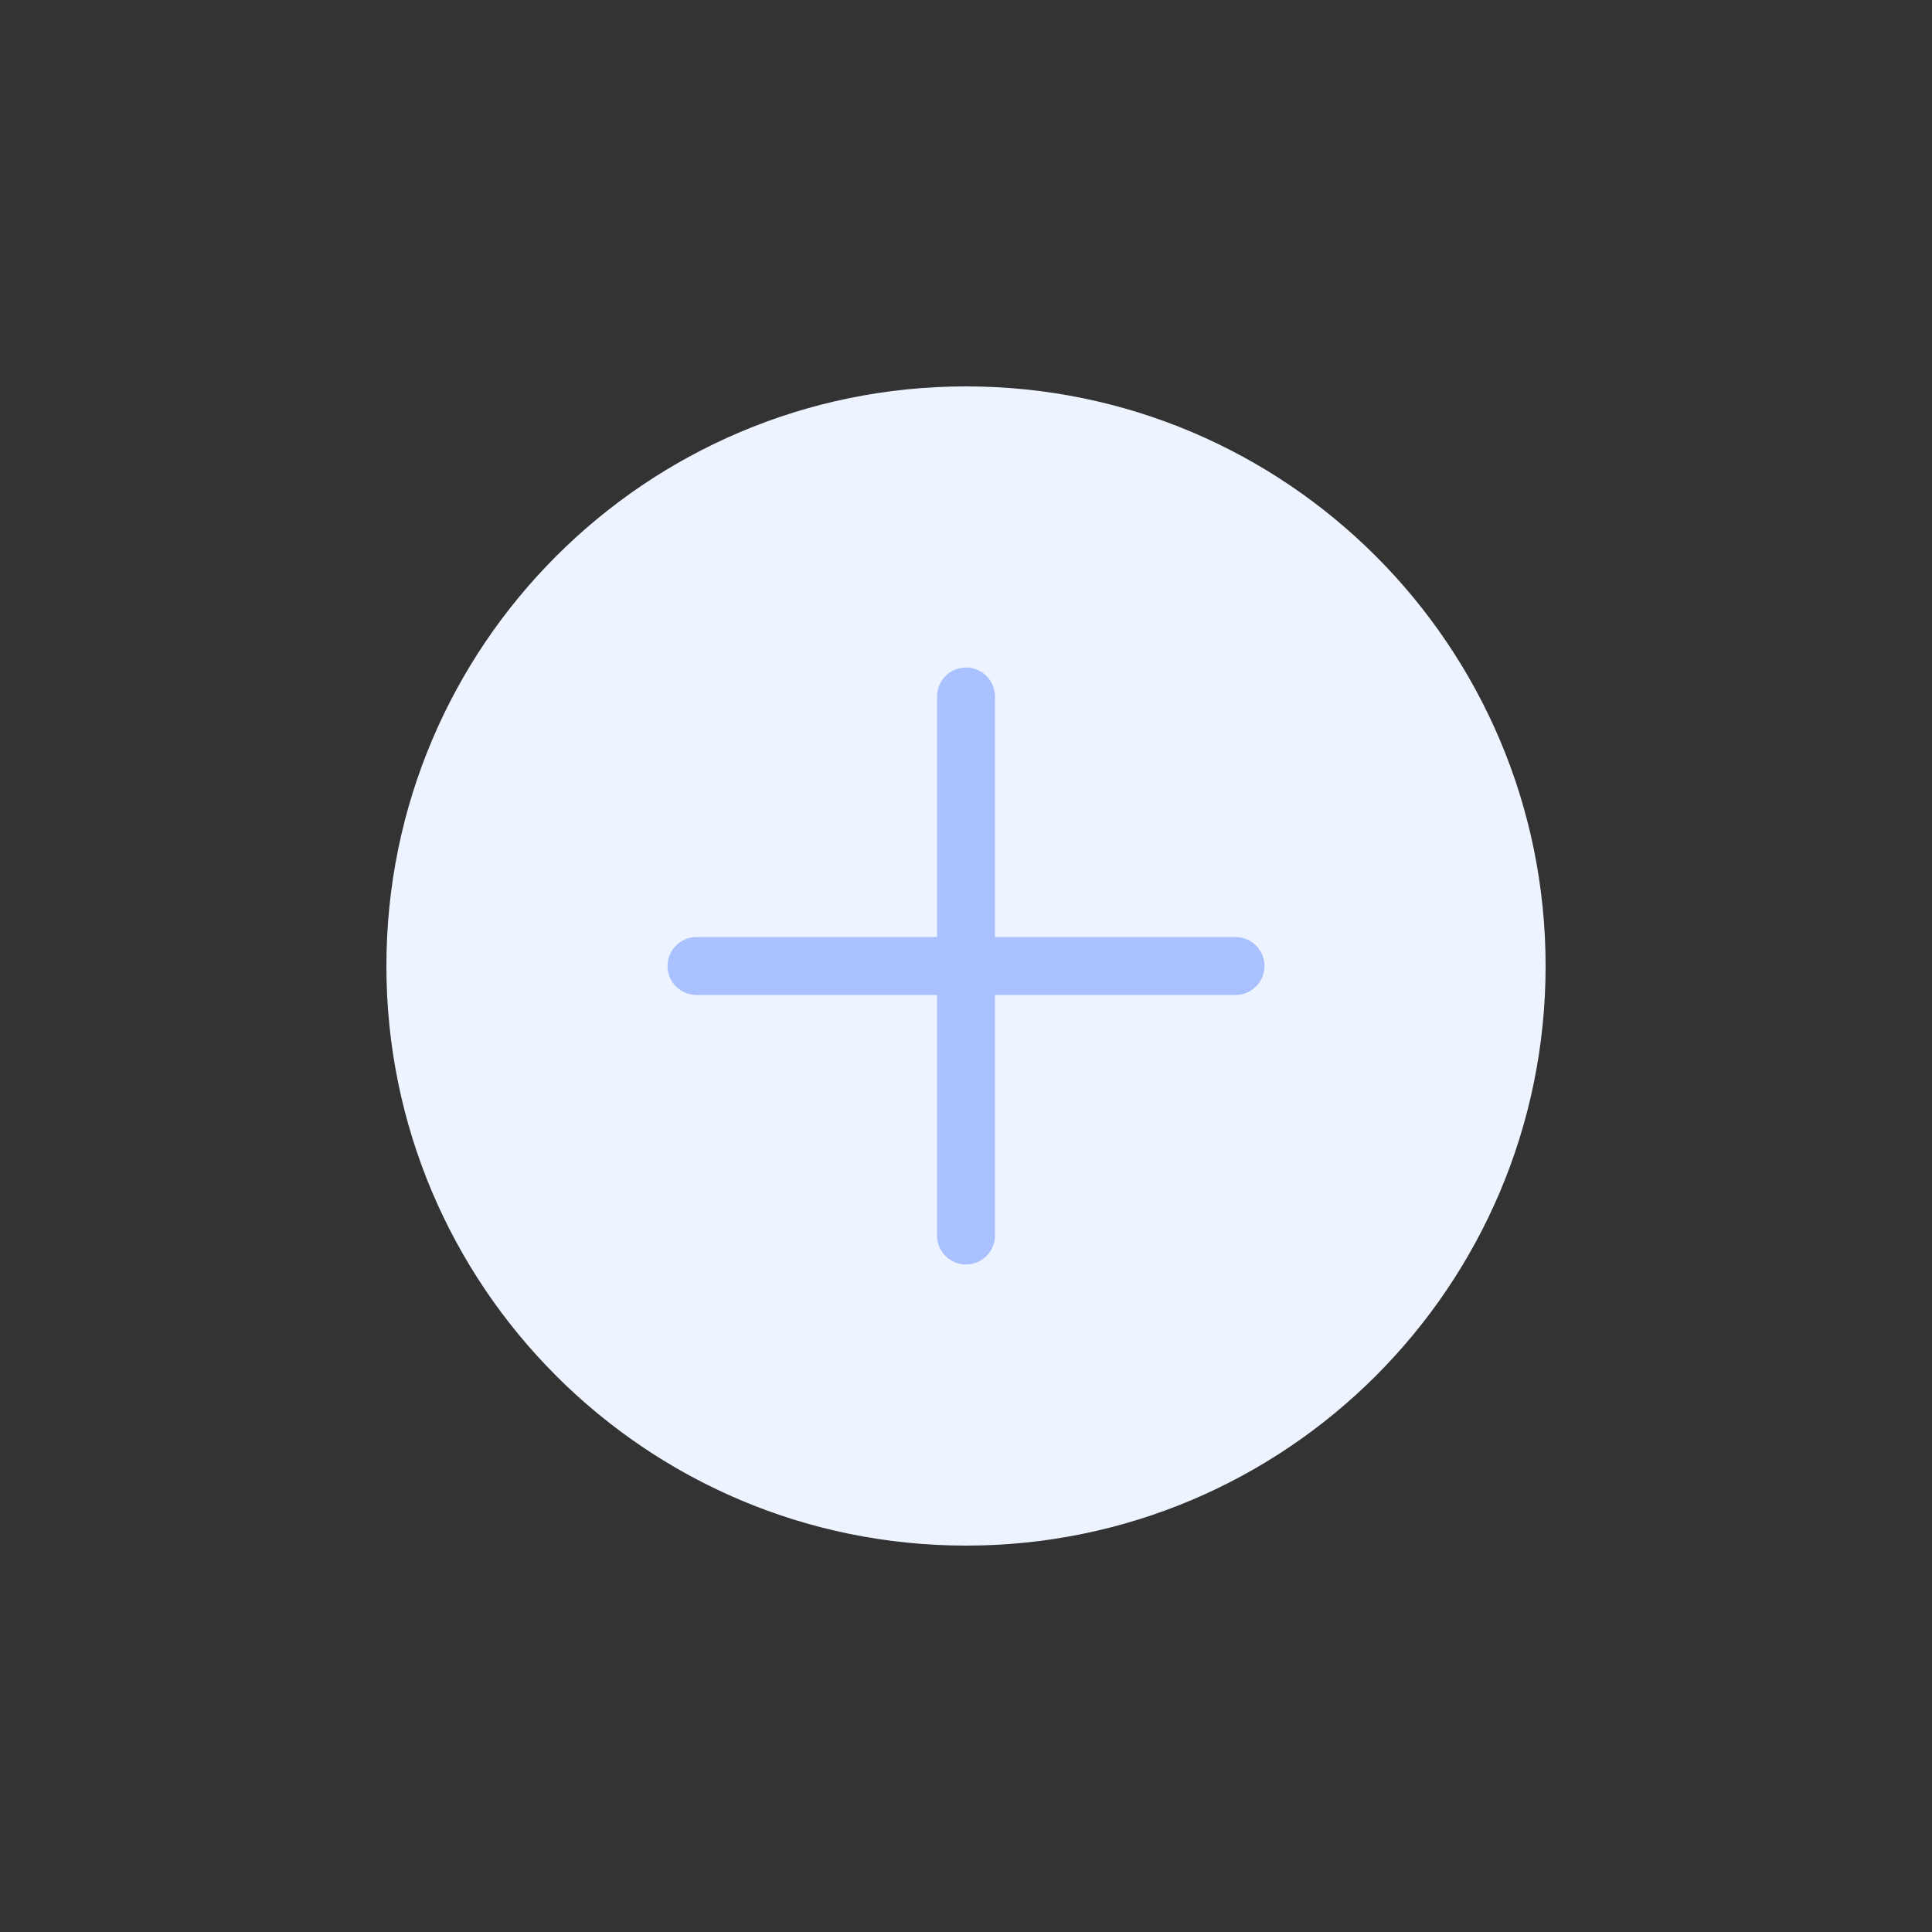 <svg xmlns="http://www.w3.org/2000/svg" width="40" height="40" fill="none" viewBox="0 0 40 40">
    <rect x="0" y="0" width="40" height="40" fill="#333333" stroke="none"/>
    <path fill="#EEF4FF" d="M20 32c6.627 0 12-5.373 12-12S26.627 8 20 8 8 13.373 8 20s5.373 12 12 12z"/>
    <path stroke="#A9C1FF" stroke-linecap="round" stroke-linejoin="round" stroke-miterlimit="10" stroke-width="1.2" d="M14.42 20h11.16M20 14.42v11.16"/>
</svg>
